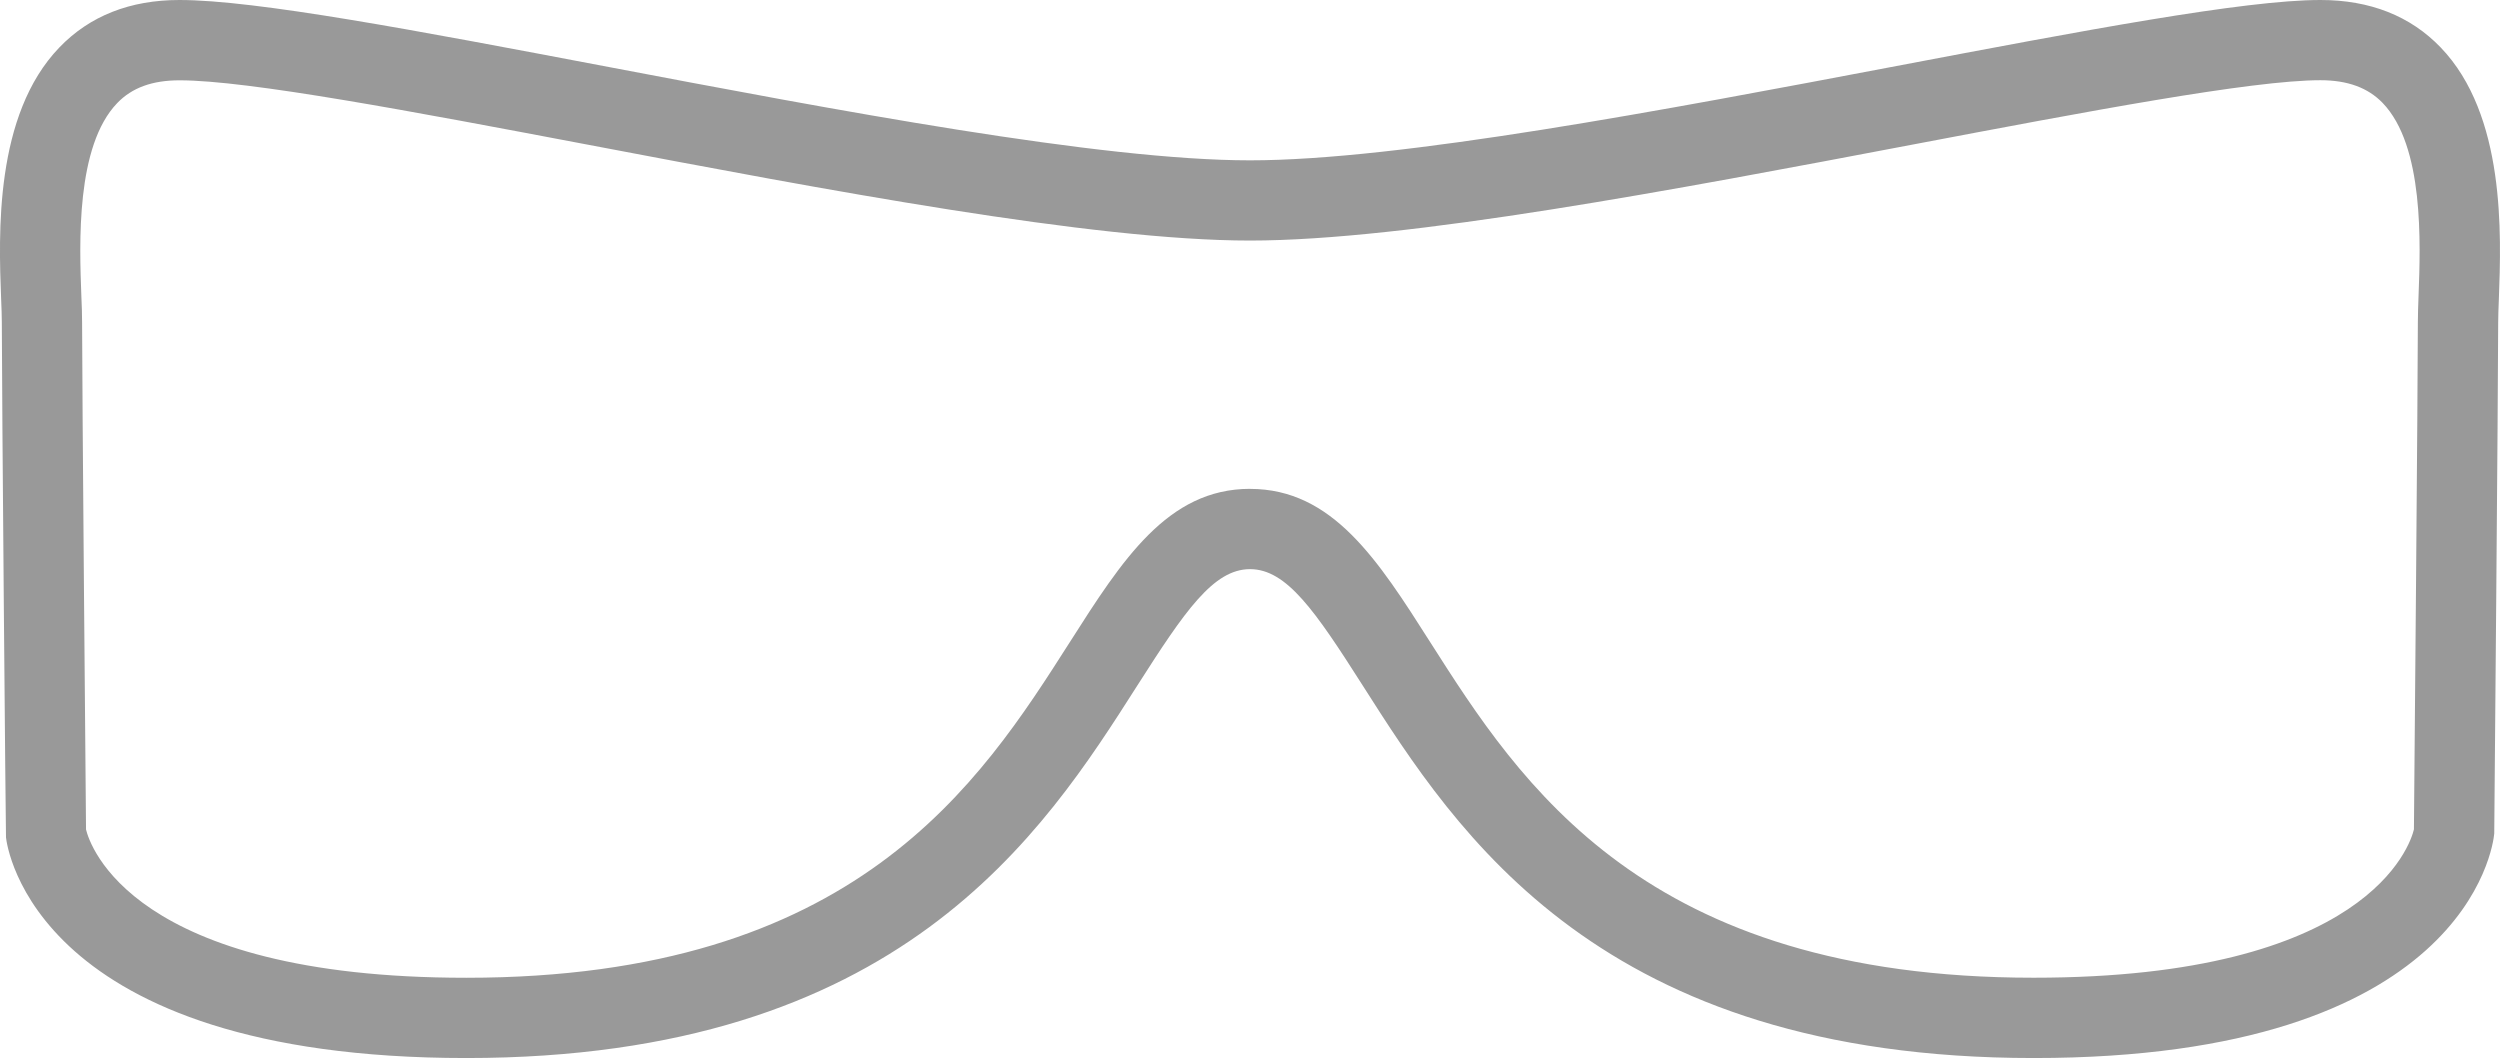 <svg xmlns="http://www.w3.org/2000/svg" width="50.83" height="21.512" viewBox="0 0 50.83 21.512"><path fill="#999" d="M41.35 21.512c-8.816 0-11.724-4.56-13.647-7.58-.96-1.507-1.542-2.36-2.287-2.36-.746 0-1.326.853-2.288 2.36-1.924 3.02-4.83 7.58-13.646 7.58-8.783 0-9.34-4.303-9.36-4.486-.006-.08-.085-9.193-.085-10.472 0-.128-.006-.29-.014-.48-.05-1.305-.14-3.735 1.185-5.11C1.824.323 2.645 0 3.648 0 5.2 0 8.477.622 12.27 1.342c4.736.9 10.104 1.918 13.146 1.918 3.04 0 8.41-1.02 13.145-1.918C42.355.622 45.63 0 47.18 0c1.006 0 1.827.324 2.442.963 1.325 1.375 1.233 3.807 1.185 5.112-.007.188-.014.35-.014.48 0 1.278-.08 10.393-.08 10.393-.023.262-.582 4.564-9.364 4.564zM25.415 9.94c1.678 0 2.6 1.443 3.663 3.115 1.835 2.88 4.35 6.824 12.27 6.824 6.804 0 7.658-2.705 7.732-3.016.008-.84.08-9.1.08-10.31 0-.146.006-.33.014-.54.04-1.064.114-3.044-.73-3.92-.3-.31-.713-.462-1.265-.462-1.396 0-4.757.638-8.315 1.313-4.806.913-10.254 1.947-13.45 1.947s-8.643-1.034-13.45-1.947C8.41 2.27 5.046 1.633 3.65 1.633c-.553 0-.966.15-1.266.462-.844.876-.77 2.856-.73 3.92.01.21.015.394.015.54 0 1.21.072 9.47.08 10.31.074.31.928 3.015 7.73 3.015 7.92 0 10.436-3.944 12.272-6.823 1.066-1.673 1.987-3.117 3.664-3.118z"/></svg>